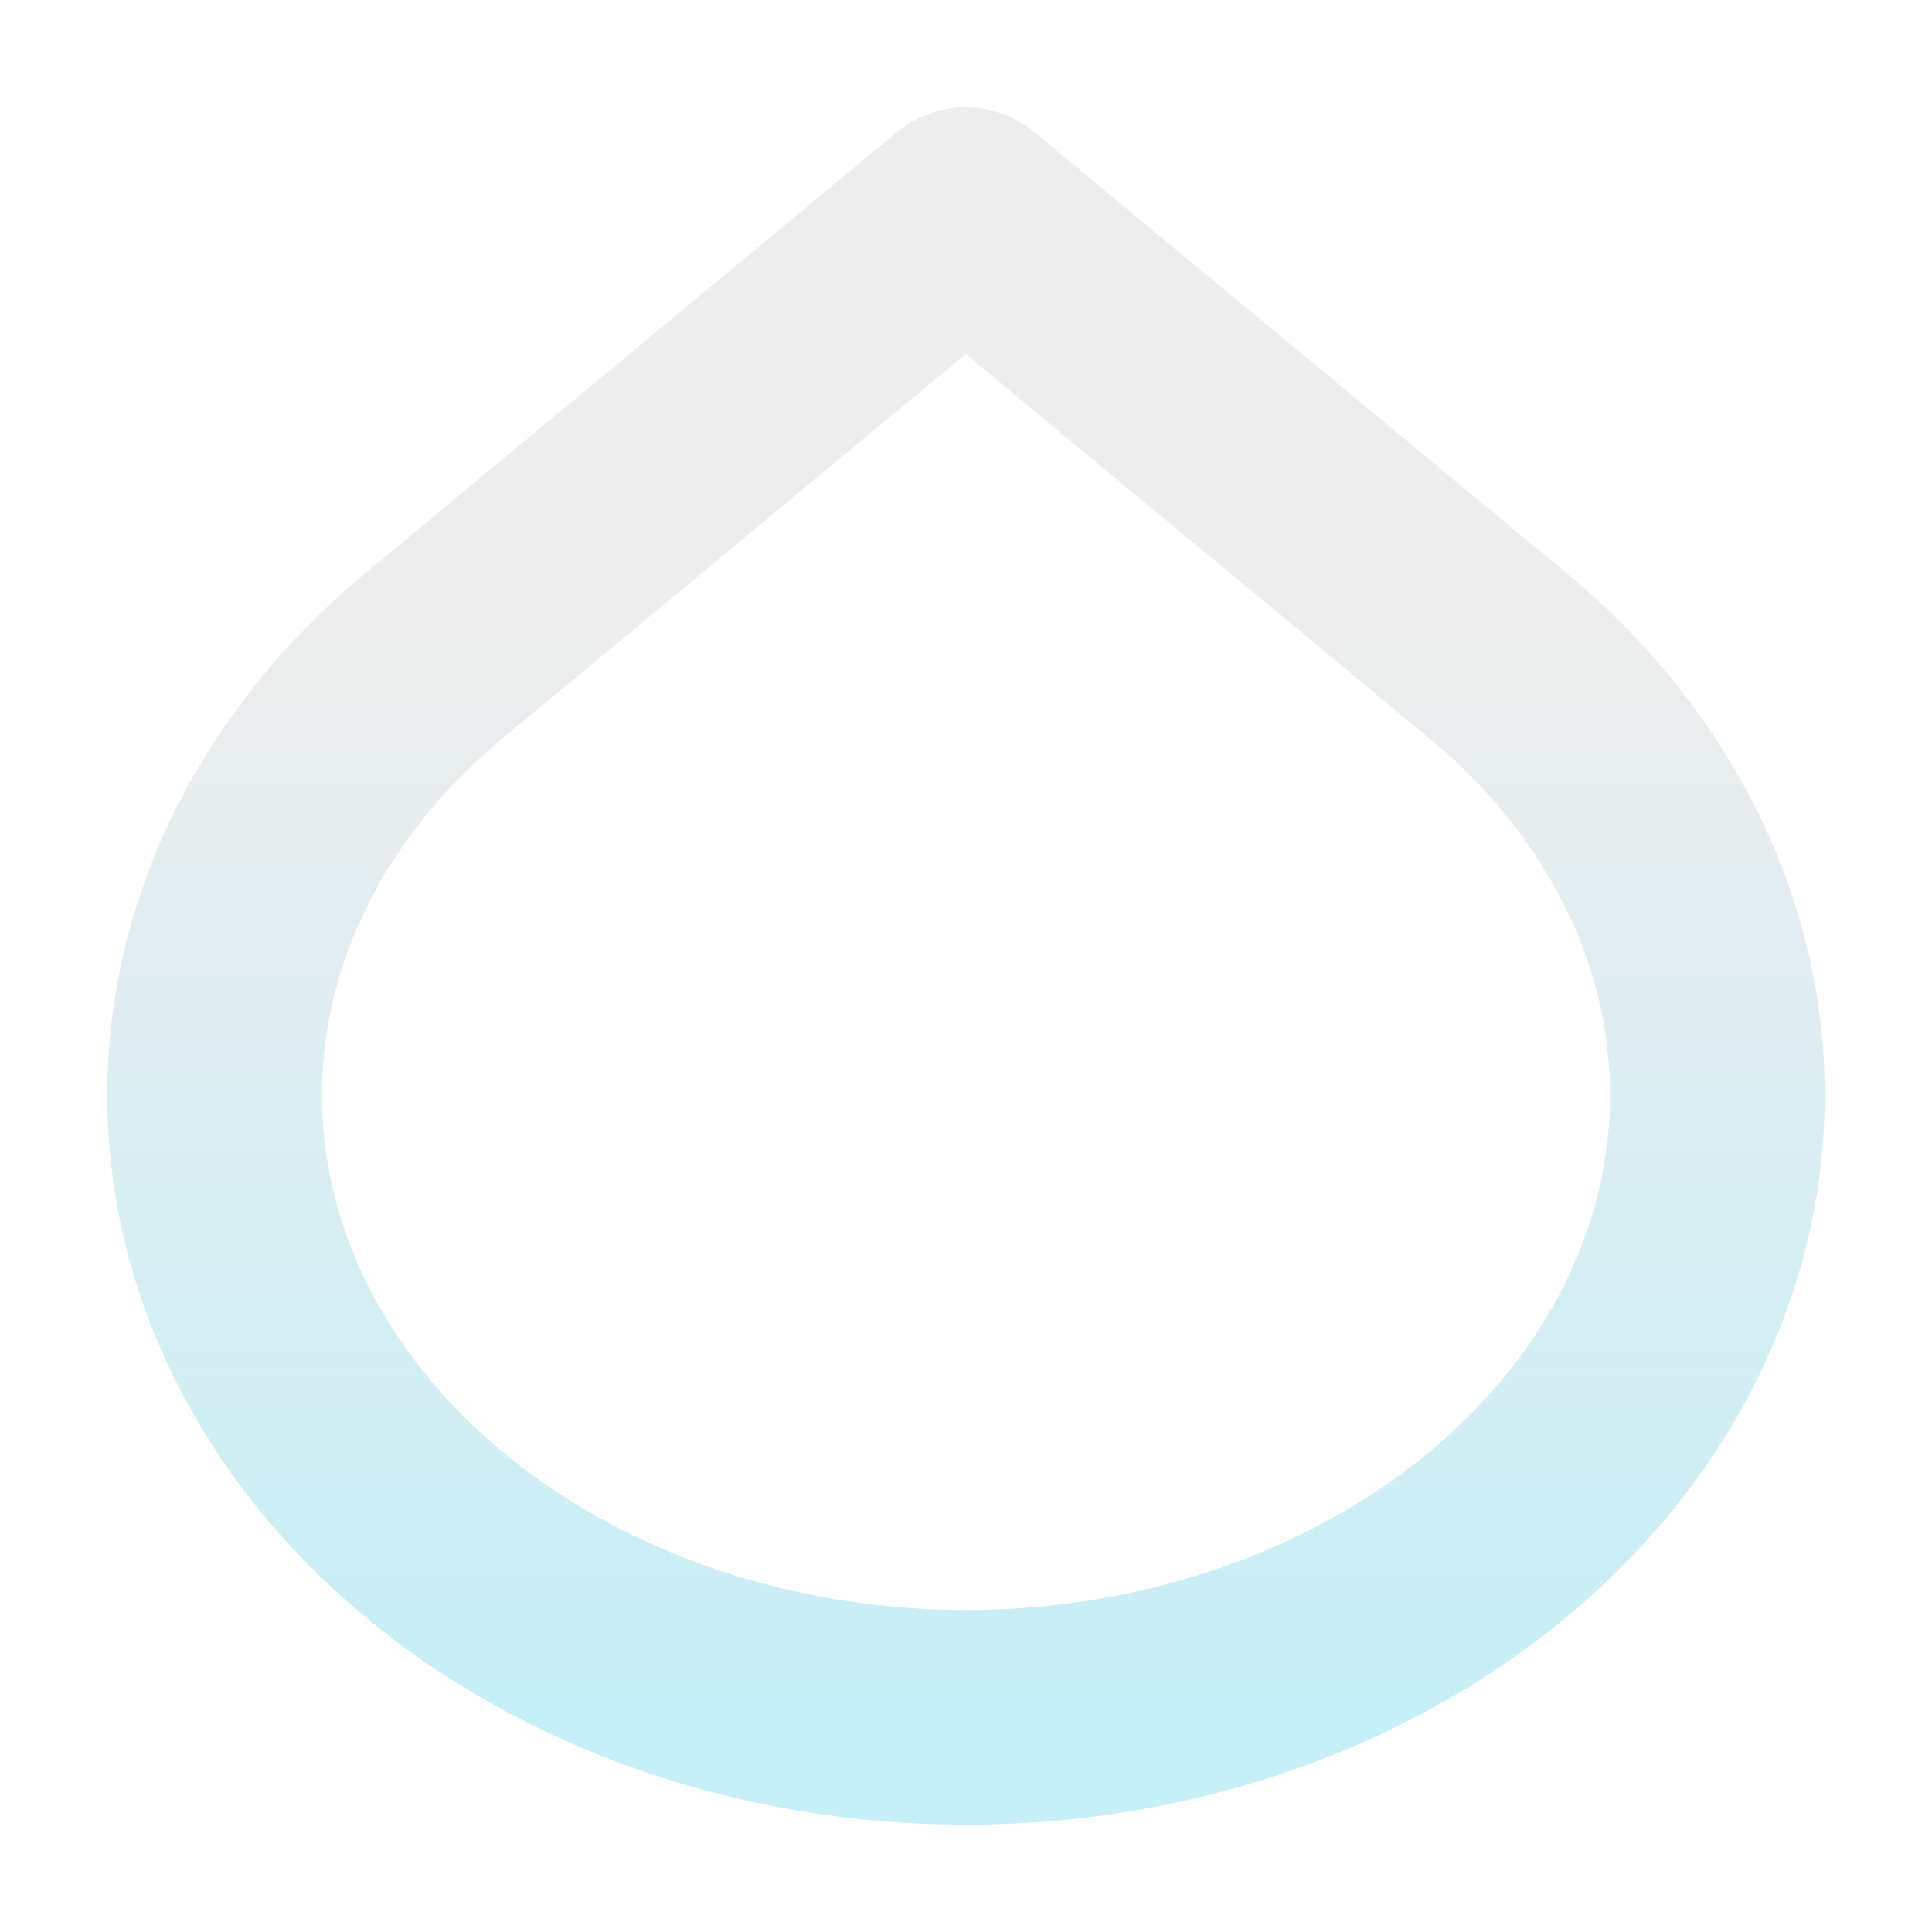 <svg width="9" height="9" viewBox="0 0 9 9" fill="none" xmlns="http://www.w3.org/2000/svg">
<path d="M4.498 1L6.974 3.051C7.464 3.456 7.797 3.973 7.933 4.535C8.068 5.097 7.999 5.68 7.734 6.21C7.469 6.74 7.02 7.193 6.445 7.511C5.869 7.83 5.192 8 4.5 8C3.808 8 3.131 7.83 2.555 7.511C1.98 7.193 1.531 6.74 1.266 6.21C1.001 5.68 0.932 5.097 1.067 4.535C1.203 3.973 1.536 3.456 2.026 3.051L4.498 1Z" stroke="url(#paint0_linear_39_8)" stroke-opacity="0.31" stroke-linecap="round" stroke-linejoin="round"/>
<defs>
<linearGradient id="paint0_linear_39_8" x1="4.5" y1="1" x2="4.5" y2="8" gradientUnits="userSpaceOnUse">
<stop offset="0.281" stop-color="#C4C4C4"/>
<stop offset="1" stop-color="#48CAE4"/>
</linearGradient>
</defs>
</svg>
